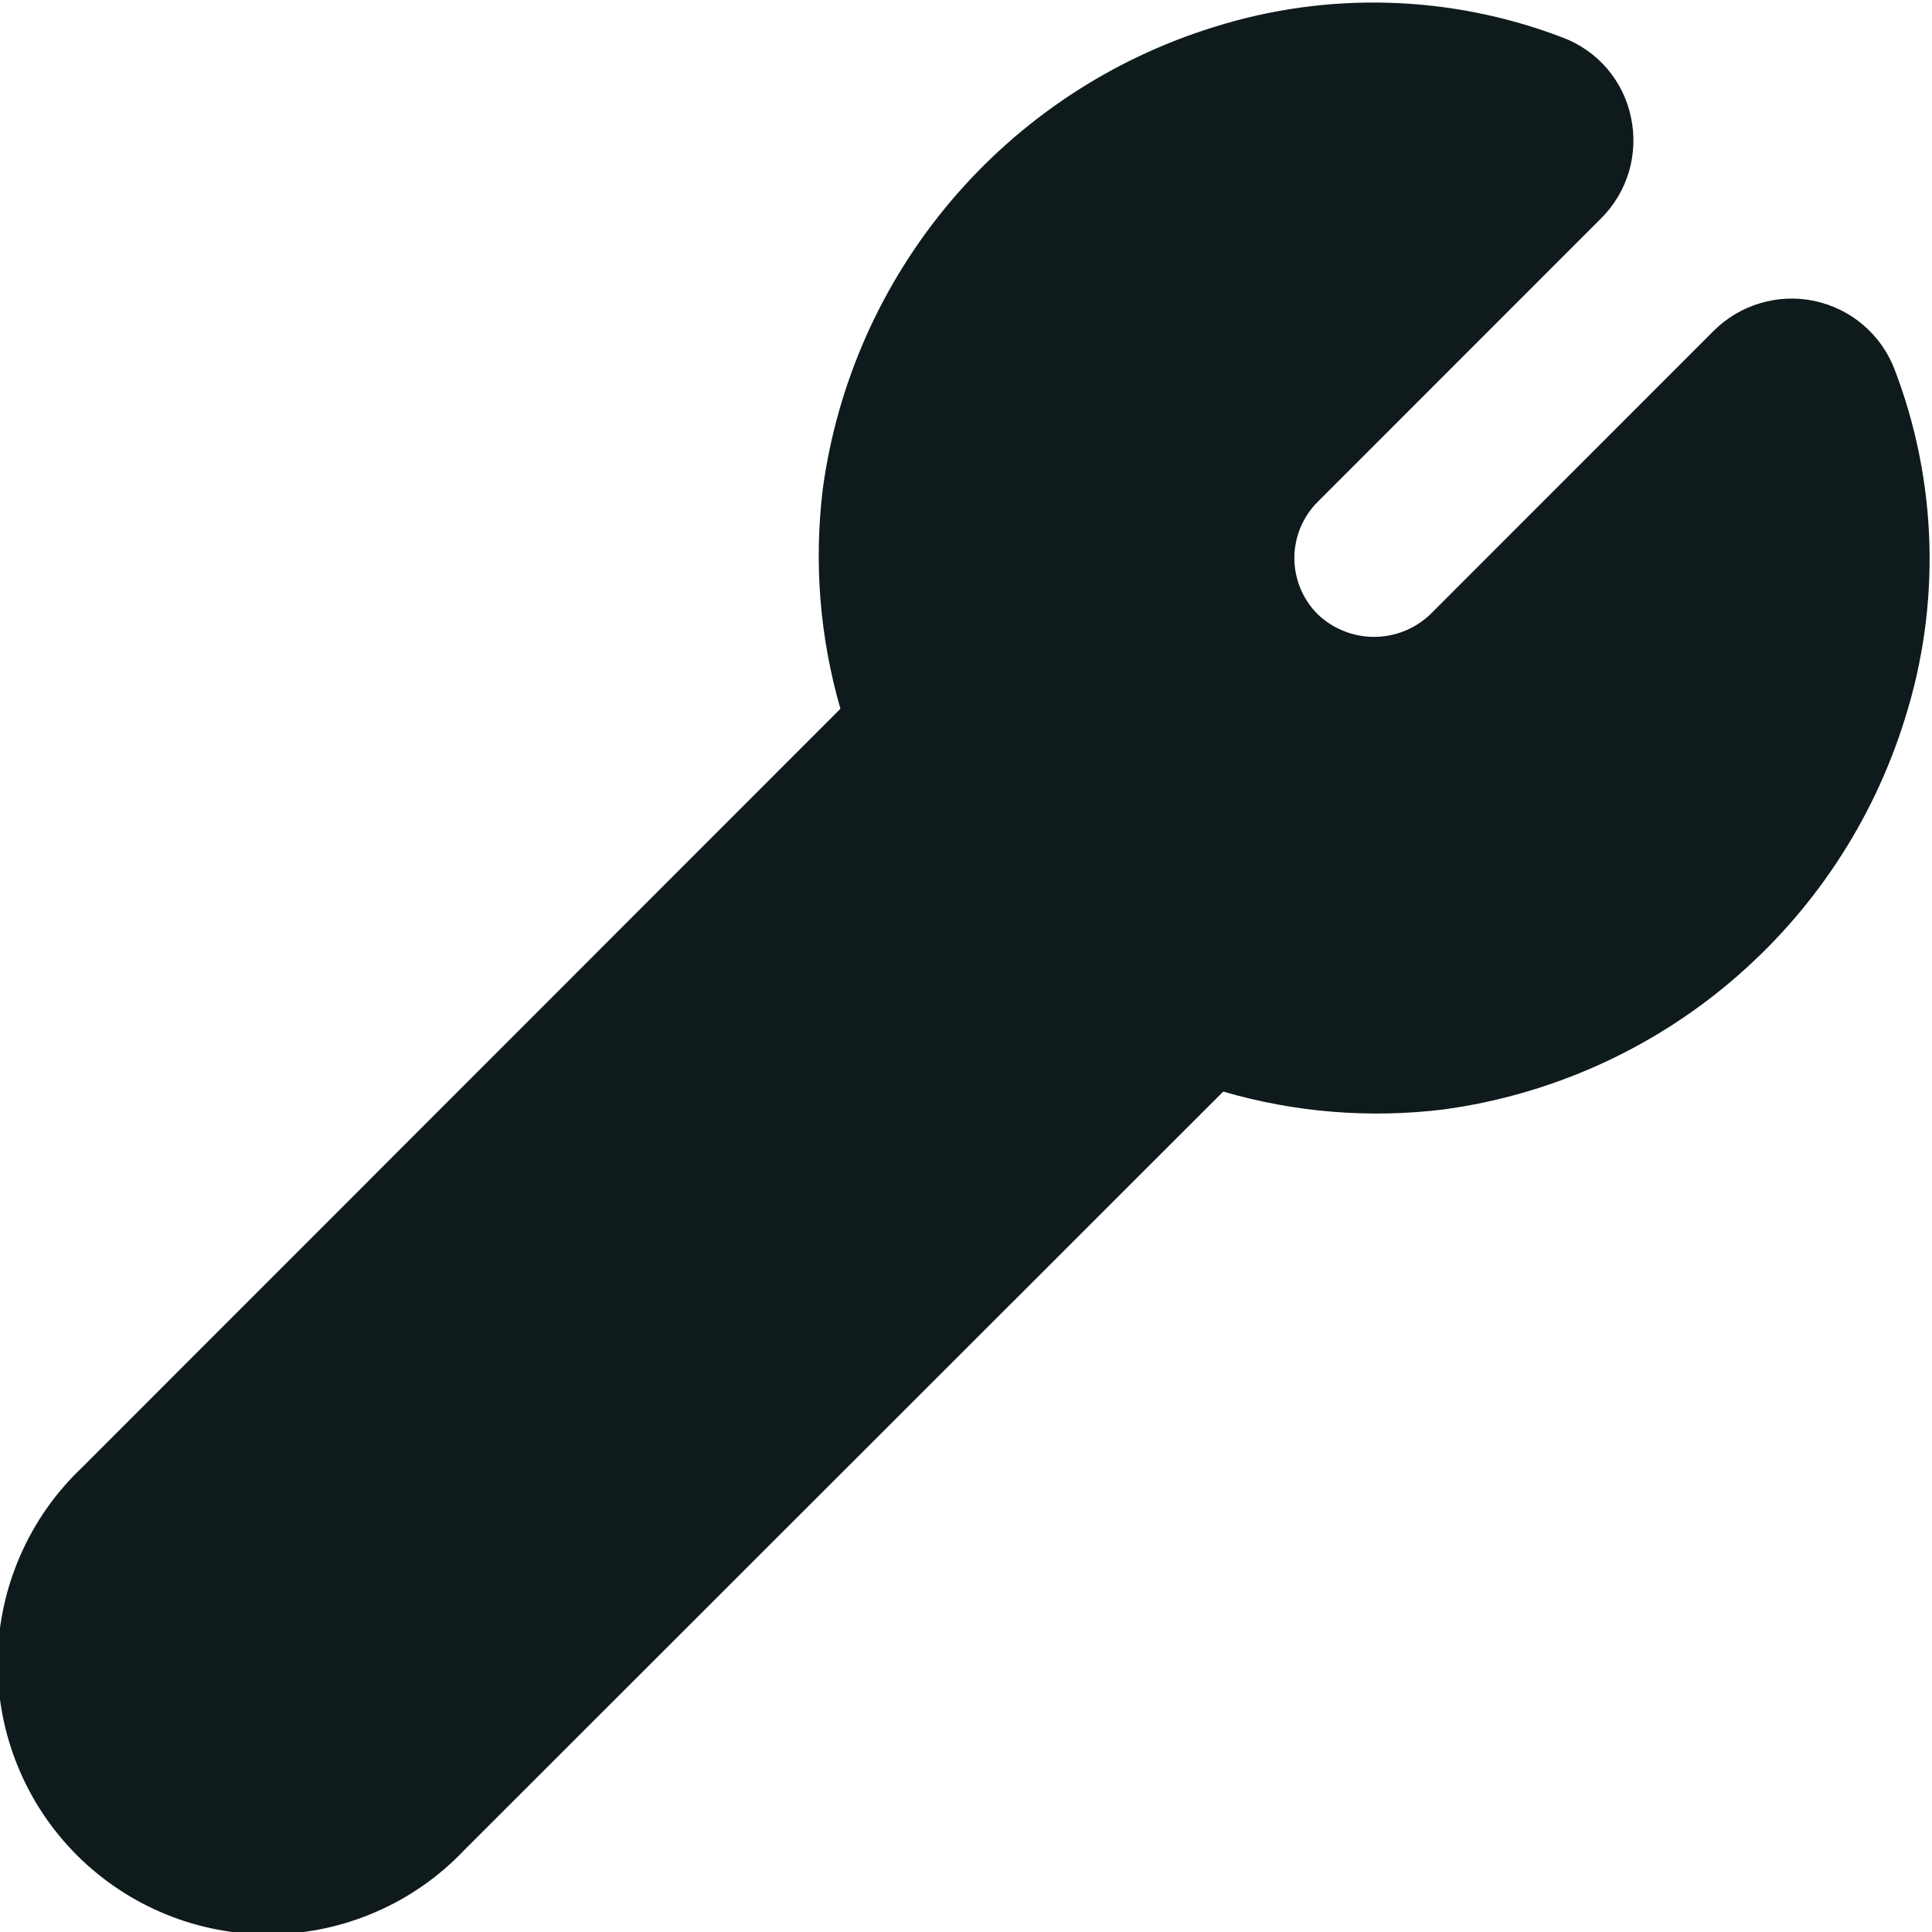<svg width="20" height="20" viewBox="0 0 20 20" fill="none" xmlns="http://www.w3.org/2000/svg">
<g clip-path="url(#clip0_473_67)">
<path d="M19.613 3.825C19.545 3.647 19.434 3.489 19.289 3.365C19.145 3.241 18.971 3.156 18.785 3.116C18.599 3.076 18.406 3.084 18.223 3.138C18.041 3.192 17.875 3.29 17.74 3.425L14.807 6.359C14.65 6.509 14.441 6.593 14.224 6.593C14.007 6.593 13.798 6.509 13.641 6.359C13.564 6.283 13.504 6.192 13.462 6.092C13.421 5.992 13.399 5.885 13.399 5.777C13.399 5.669 13.421 5.562 13.462 5.462C13.504 5.362 13.564 5.271 13.641 5.195L16.575 2.26C16.711 2.125 16.81 1.957 16.864 1.773C16.917 1.589 16.924 1.394 16.882 1.207C16.843 1.022 16.757 0.85 16.634 0.707C16.51 0.564 16.352 0.454 16.175 0.388C15.017 -0.055 13.742 -0.092 12.56 0.282C11.502 0.611 10.56 1.235 9.844 2.081C9.128 2.927 8.668 3.959 8.518 5.057C8.424 5.822 8.486 6.597 8.7 7.337L0.847 15.194C0.576 15.451 0.359 15.76 0.21 16.103C0.06 16.445 -0.02 16.814 -0.024 17.188C-0.029 17.562 0.041 17.933 0.182 18.279C0.322 18.625 0.531 18.939 0.795 19.204C1.059 19.468 1.374 19.677 1.72 19.818C2.066 19.959 2.437 20.029 2.811 20.024C3.185 20.019 3.554 19.94 3.896 19.79C4.239 19.641 4.548 19.424 4.805 19.153L12.663 11.3C13.403 11.516 14.179 11.579 14.944 11.485C16.042 11.335 17.074 10.876 17.919 10.16C18.765 9.444 19.389 8.503 19.718 7.445C20.094 6.261 20.057 4.985 19.613 3.825Z" fill="#0F1A1C"/>
</g>
<defs>
<clipPath id="clip0_473_67">
<rect width="20" height="20" fill="white"/>
</clipPath>
</defs>
</svg>
